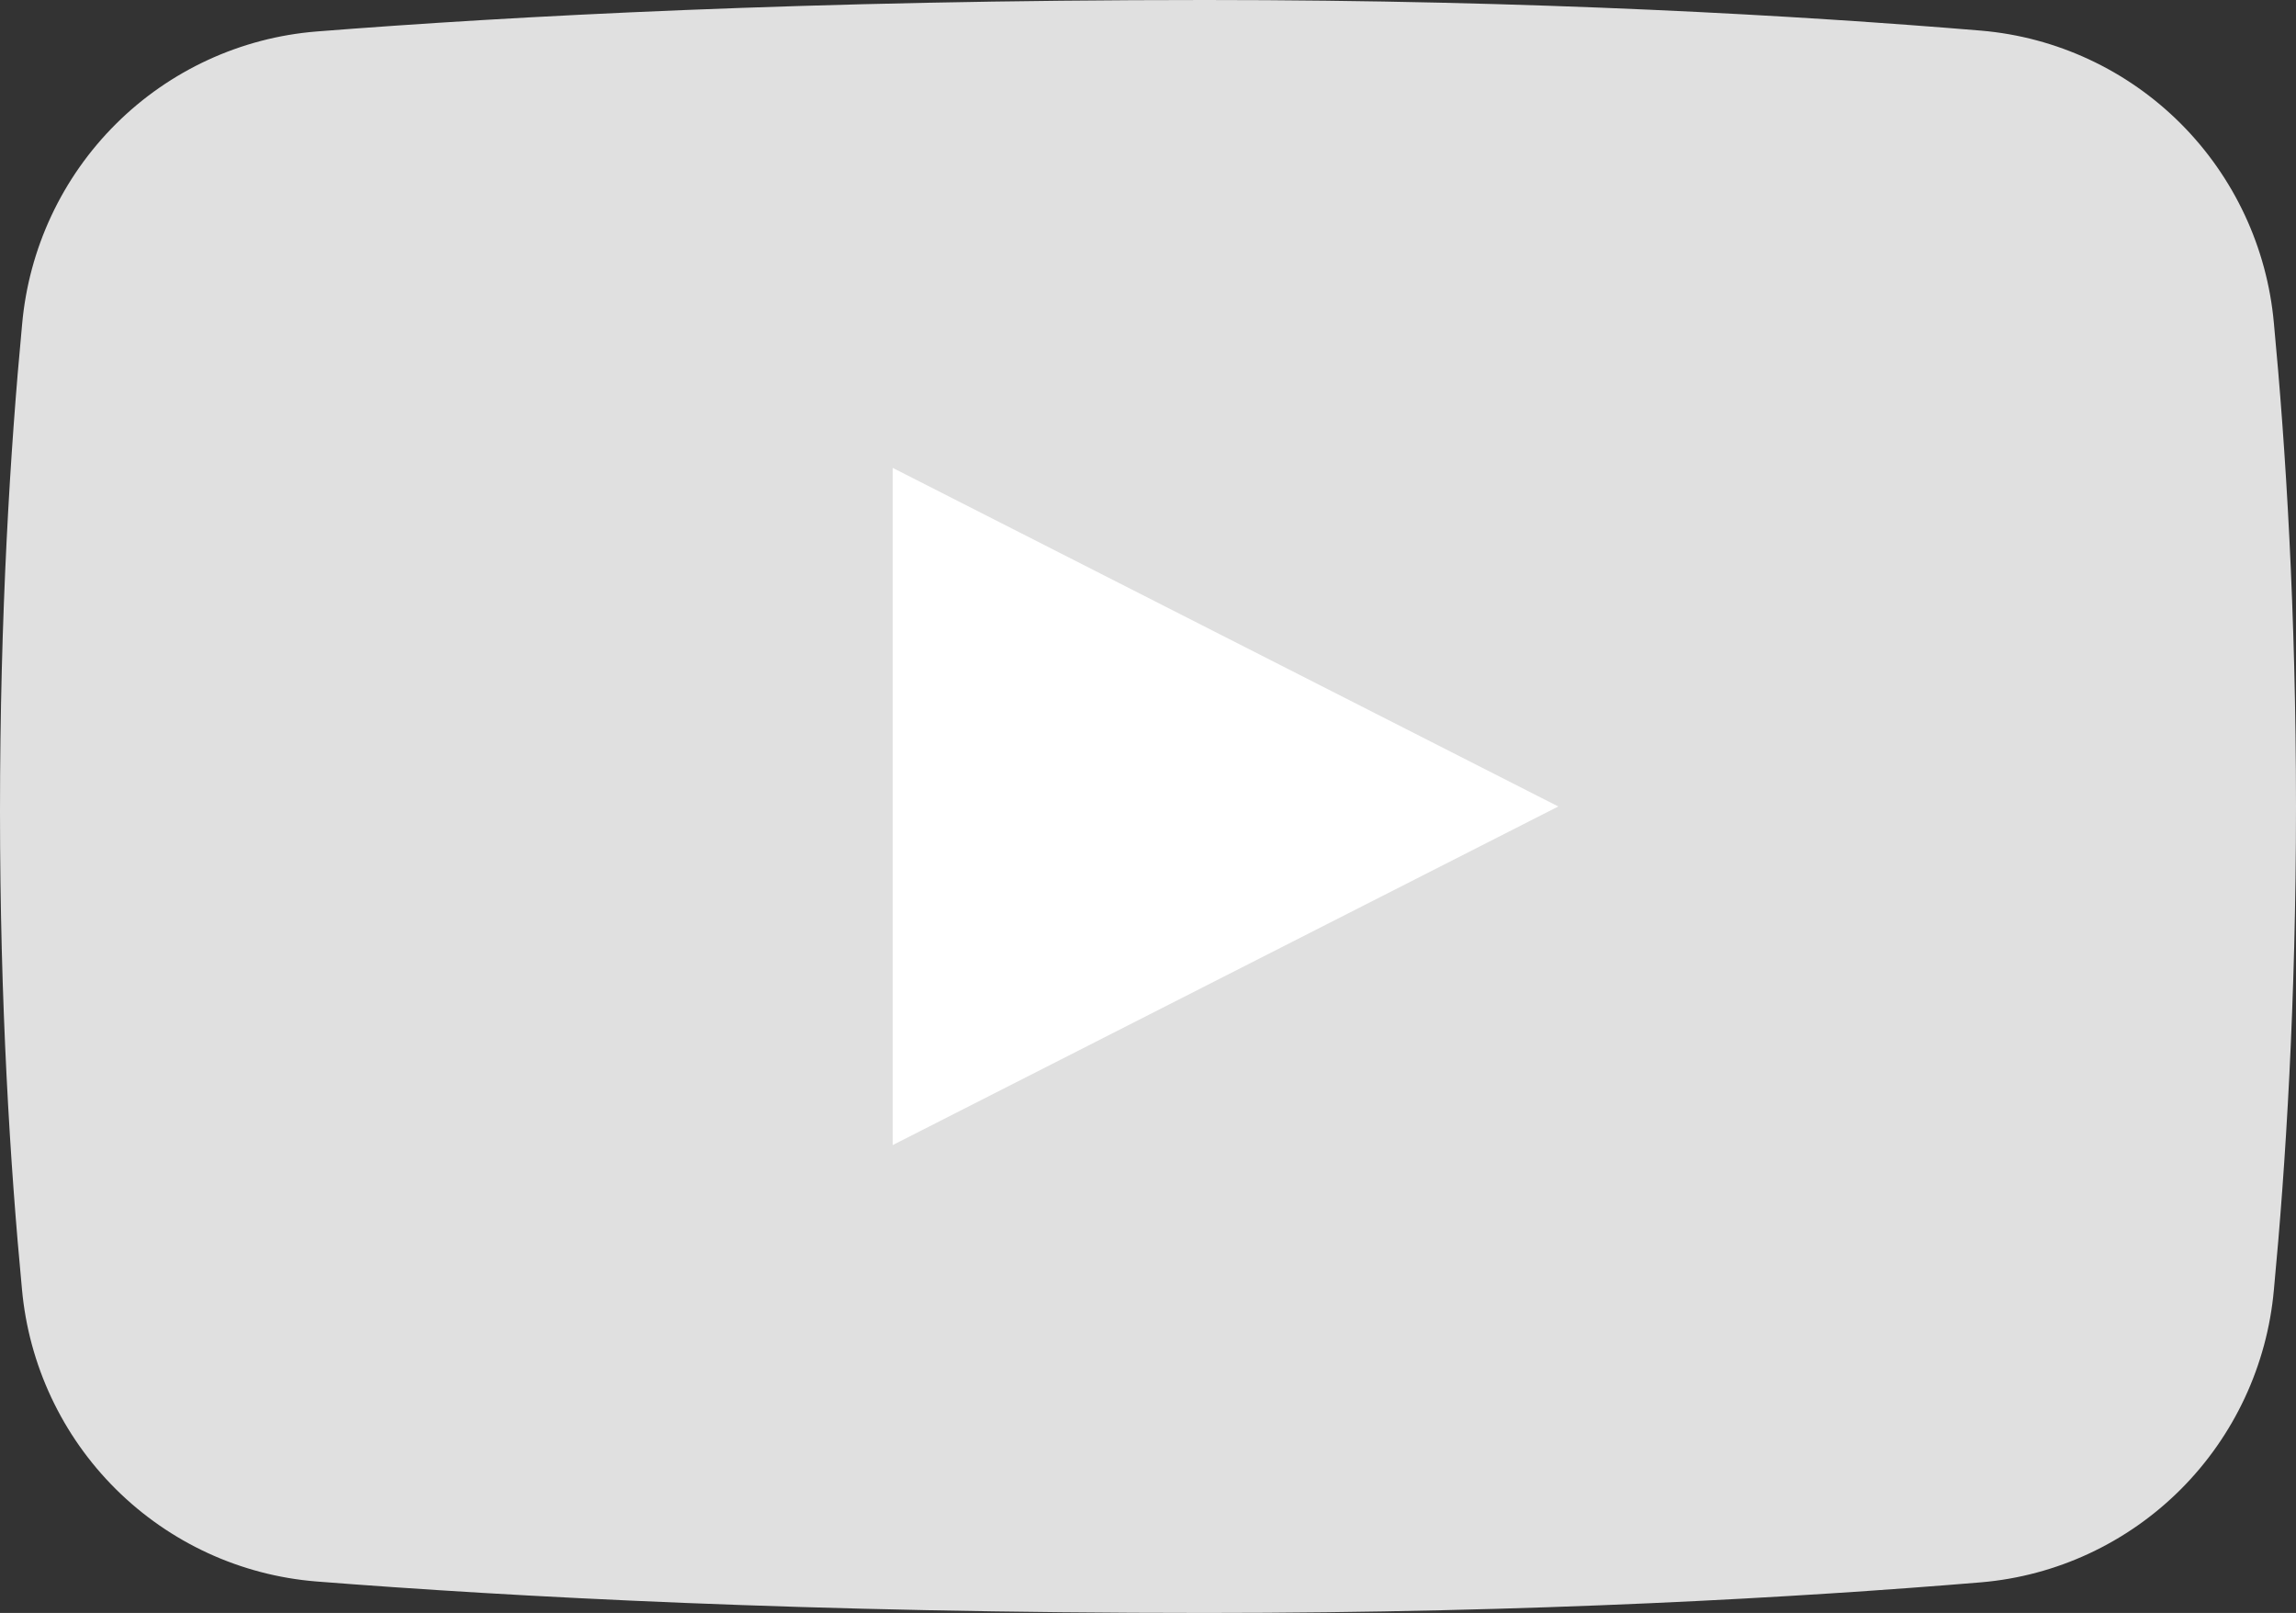 <svg width="84" height="59" viewBox="0 0 84 59" fill="none" xmlns="http://www.w3.org/2000/svg">
<rect x="0" y="0" width="84" height="59" fill="#333333" stroke="none"/>
<path d="M83.191 47.179C82.944 49.941 81.736 52.527 79.778 54.484C77.82 56.44 75.238 57.643 72.485 57.879C65.901 58.427 56.142 59 44.1 59C29.596 59 18.648 58.405 11.571 57.848C8.807 57.626 6.211 56.43 4.24 54.473C2.269 52.515 1.052 49.922 0.803 47.151C0.372 42.634 0 36.701 0 29.678C0 22.477 0.375 16.437 0.809 11.863C1.055 9.09 2.271 6.493 4.242 4.533C6.213 2.572 8.812 1.375 11.578 1.152C18.654 0.594 29.6 0 44.1 0C56.142 0 65.901 0.573 72.485 1.121C75.238 1.357 77.82 2.56 79.778 4.516C81.736 6.473 82.944 9.059 83.191 11.821C83.624 16.37 84 22.37 84 29.5C84 36.63 83.624 42.63 83.191 47.179Z" fill="#E0E0E0"/>
<path d="M9.61304e-08 24.772V-5.46592e-07L24.352 12.386L9.61304e-08 24.772Z" transform="translate(32.659 17.114)" fill="white"/>
</svg>
